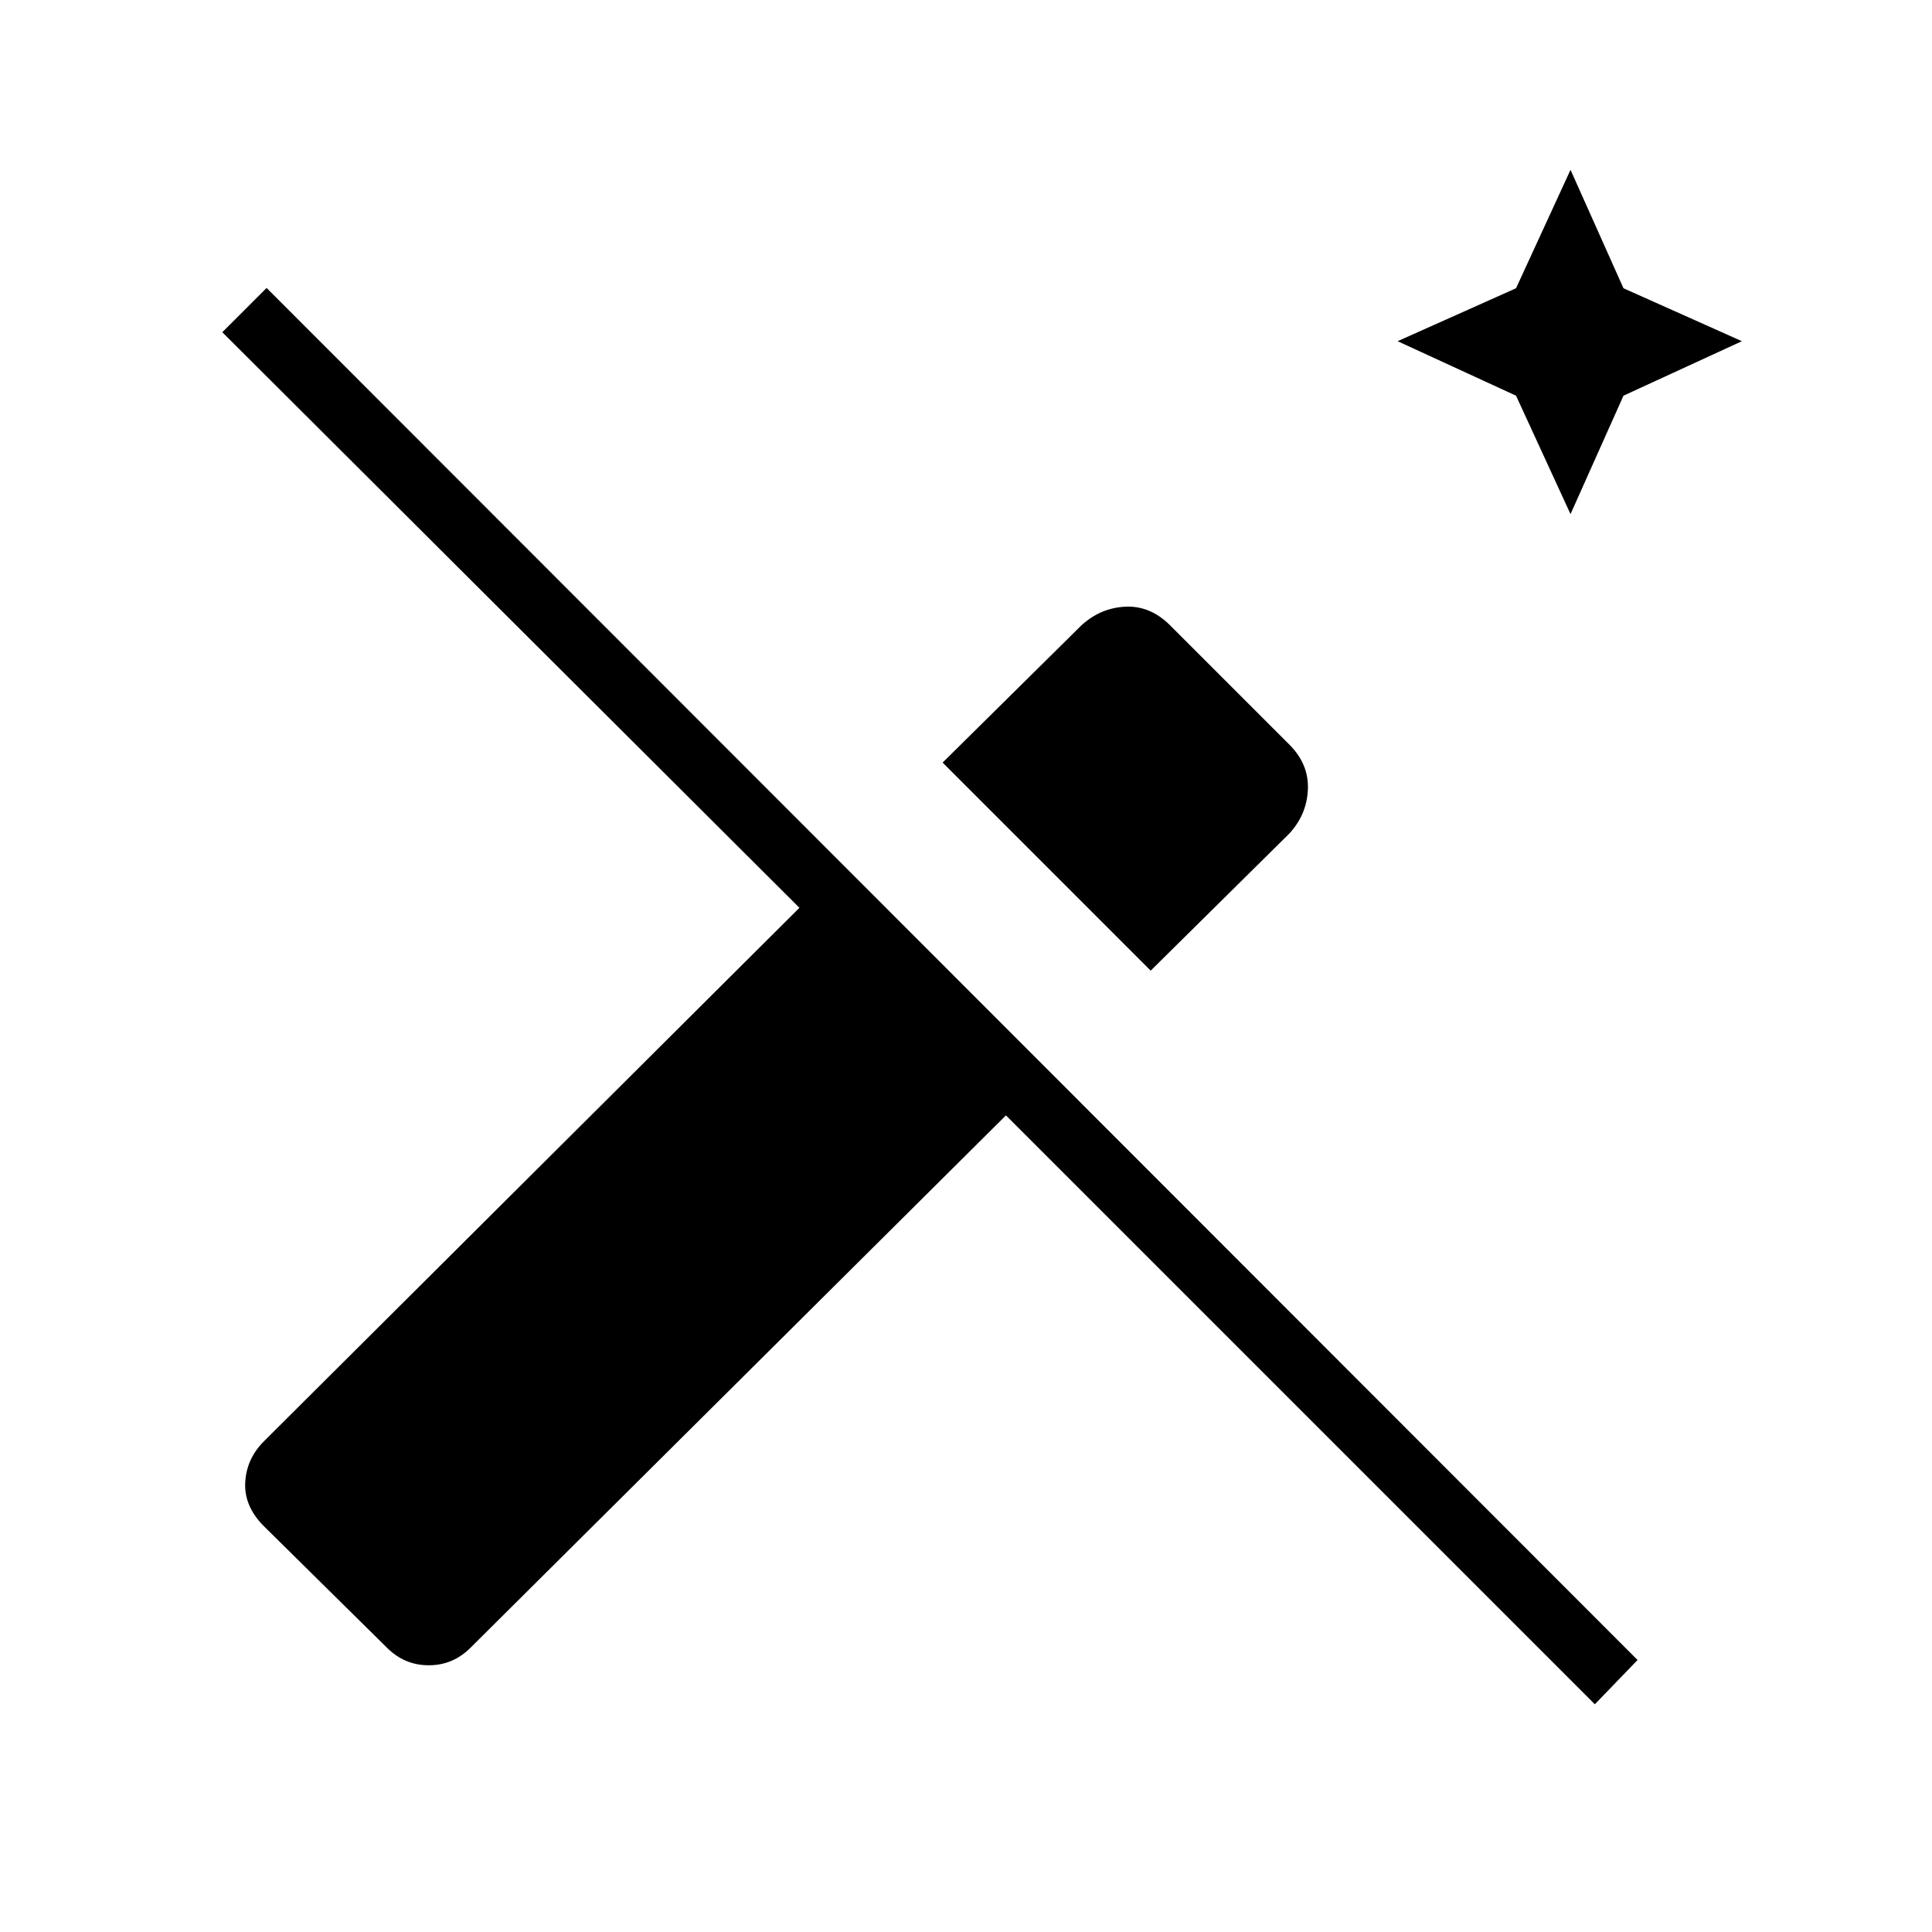 <svg xmlns="http://www.w3.org/2000/svg" width="48" height="48" viewBox="0 -960 960 960"><path d="m780.385-704.538-27.077-58.847-58.846-27.077 58.846-26.307 27.077-58.847 26.308 58.847 58.846 26.307-58.846 27.077-26.308 58.847ZM571.769-477.692 468.384-581.077l68.924-68.154q9.461-8.692 21.846-9.308 12.385-.615 22.308 9.308L640.693-590q9.692 9.692 9.192 22.192t-9.192 21.962l-68.924 68.154Zm220.693 364.538L499.846-405.769 233.769-141.23q-8.692 8.692-20.731 8.692-12.038 0-20.73-8.692l-61.154-60.385q-9.924-9.923-9.308-21.731.615-11.808 9.308-20.5l266.077-265.077-286.77-286 22-22 681.232 681.769-21.231 22Z"/></svg>